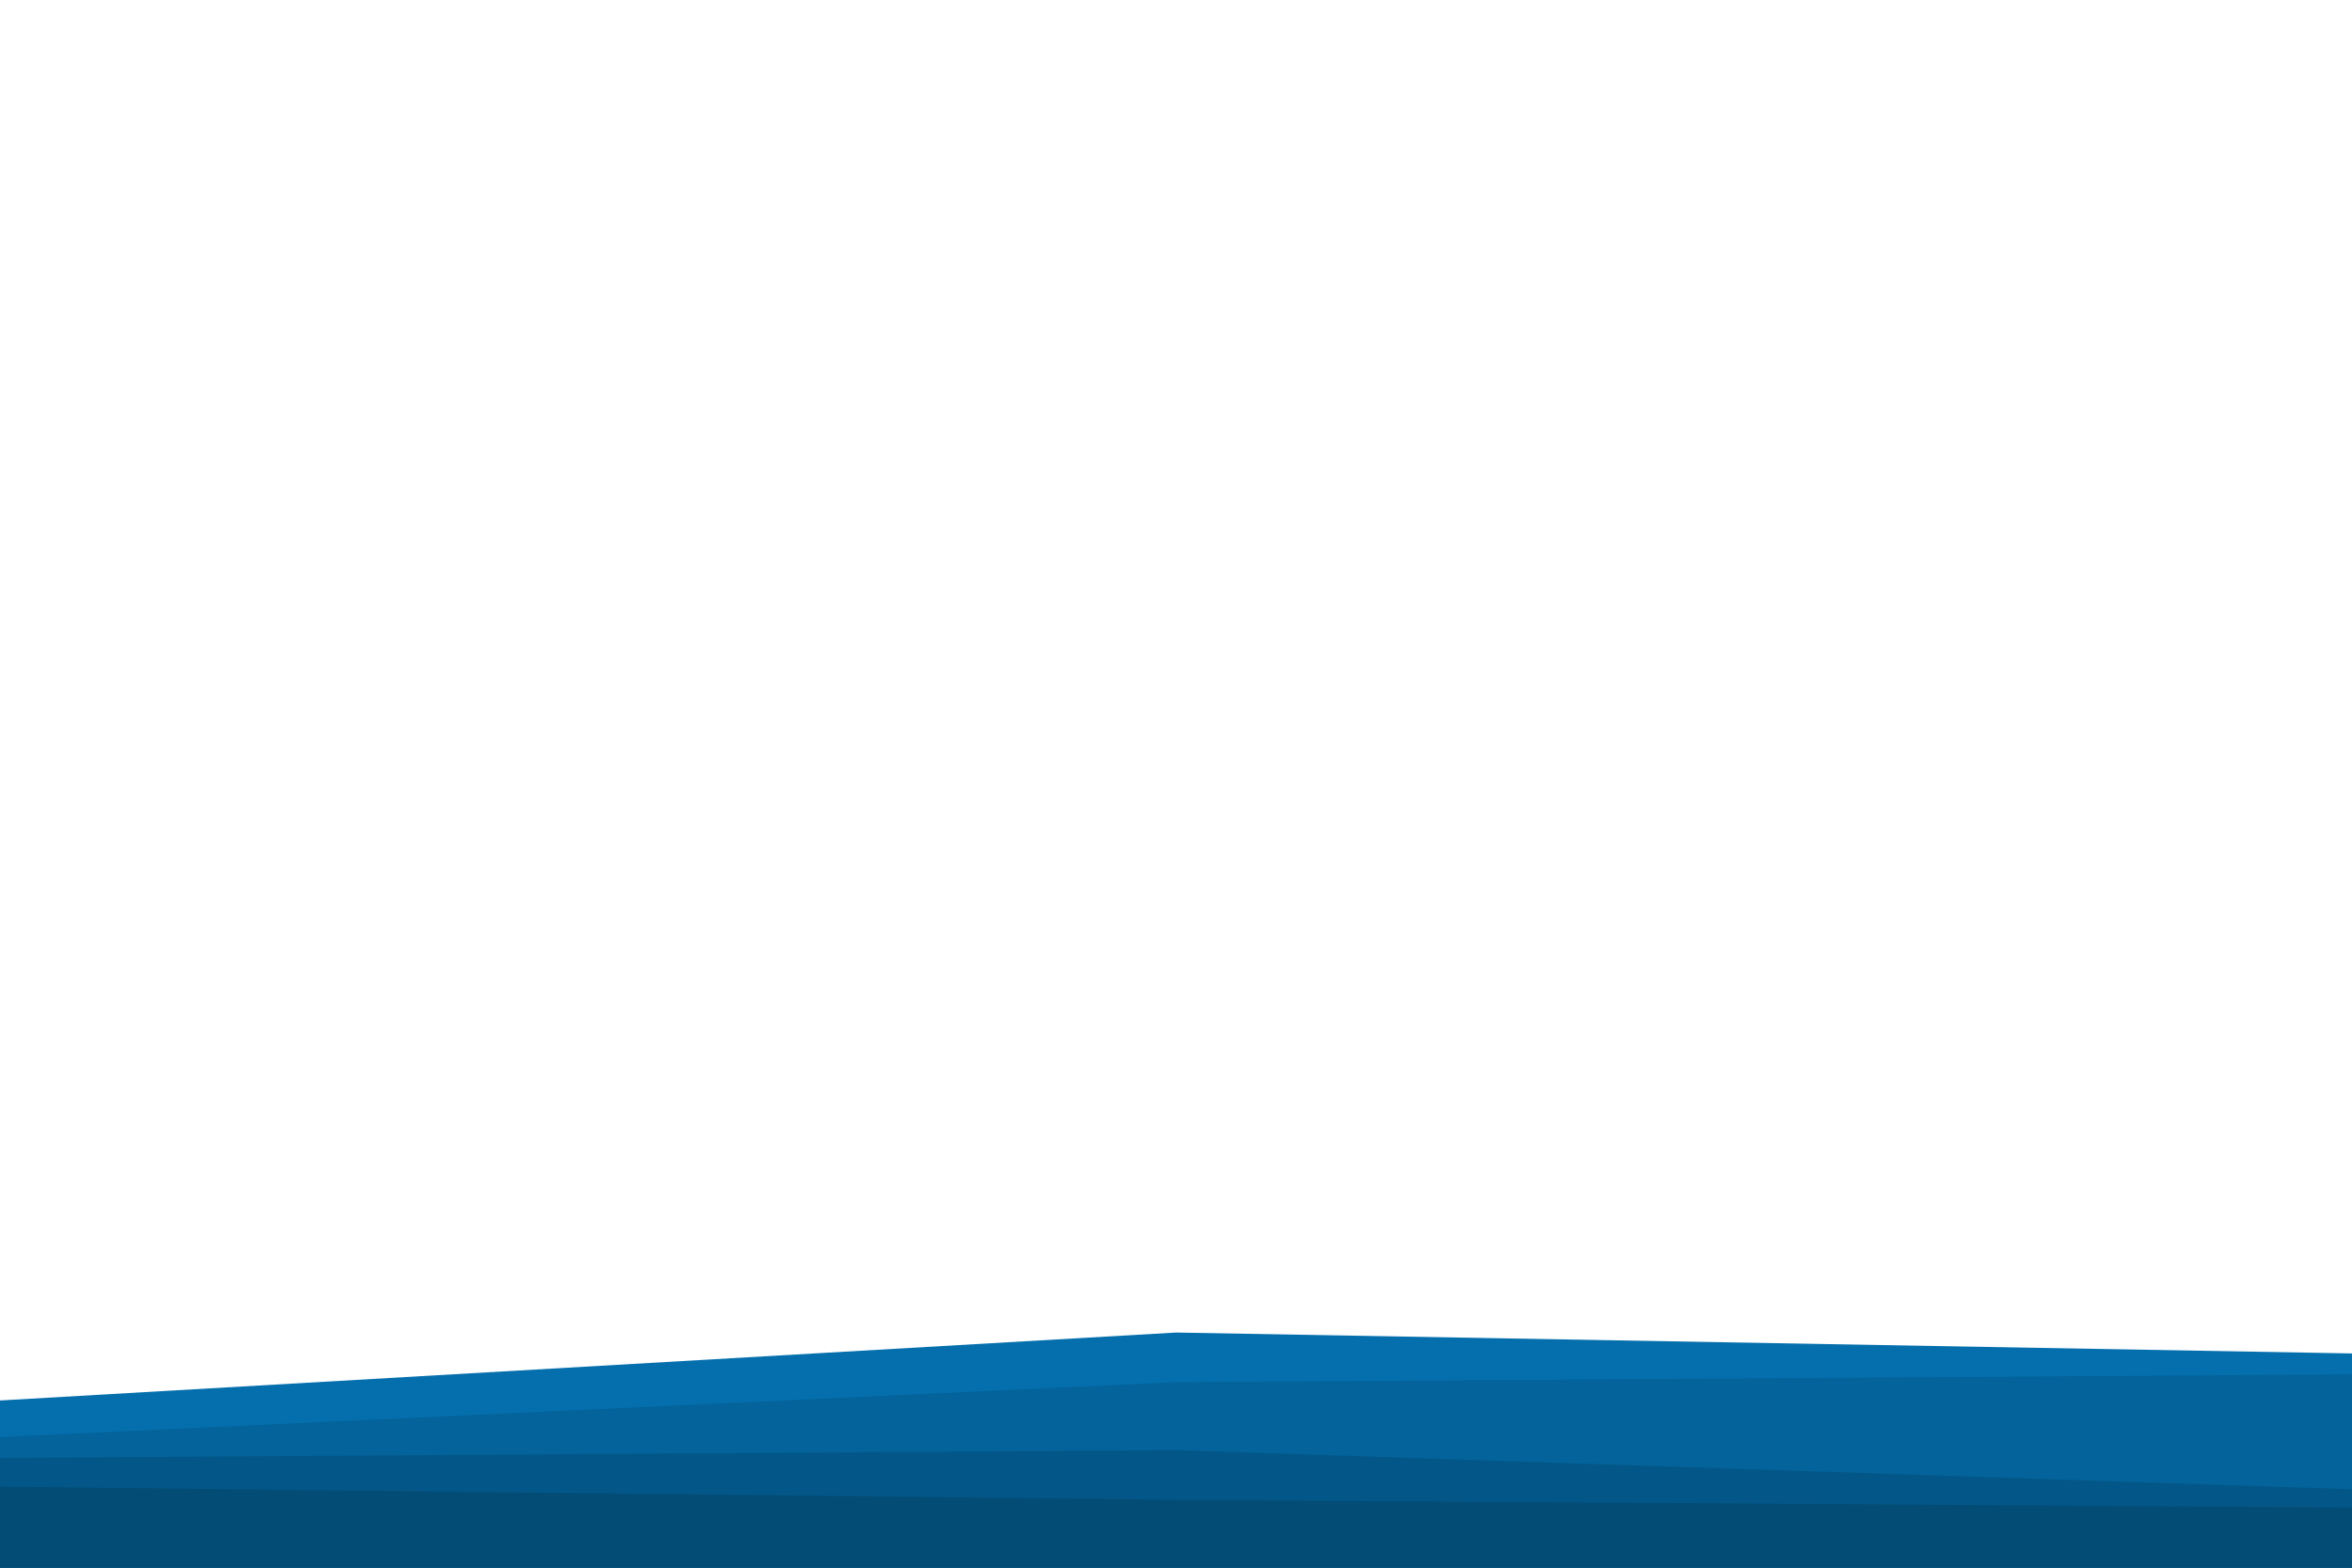 <svg id="visual" viewBox="0 0 900 600" width="900" height="600" xmlns="http://www.w3.org/2000/svg" xmlns:xlink="http://www.w3.org/1999/xlink" version="1.1"><rect x="0" y="0" width="900" height="600" fill="#ffffff"></rect><path d="M0 536L450 510L900 518L900 601L450 601L0 601Z" fill="#056fad"></path><path d="M0 550L450 529L900 526L900 601L450 601L0 601Z" fill="#03639a"></path><path d="M0 558L450 555L900 570L900 601L450 601L0 601Z" fill="#035788"></path><path d="M0 569L450 574L900 577L900 601L450 601L0 601Z" fill="#034c76"></path></svg>